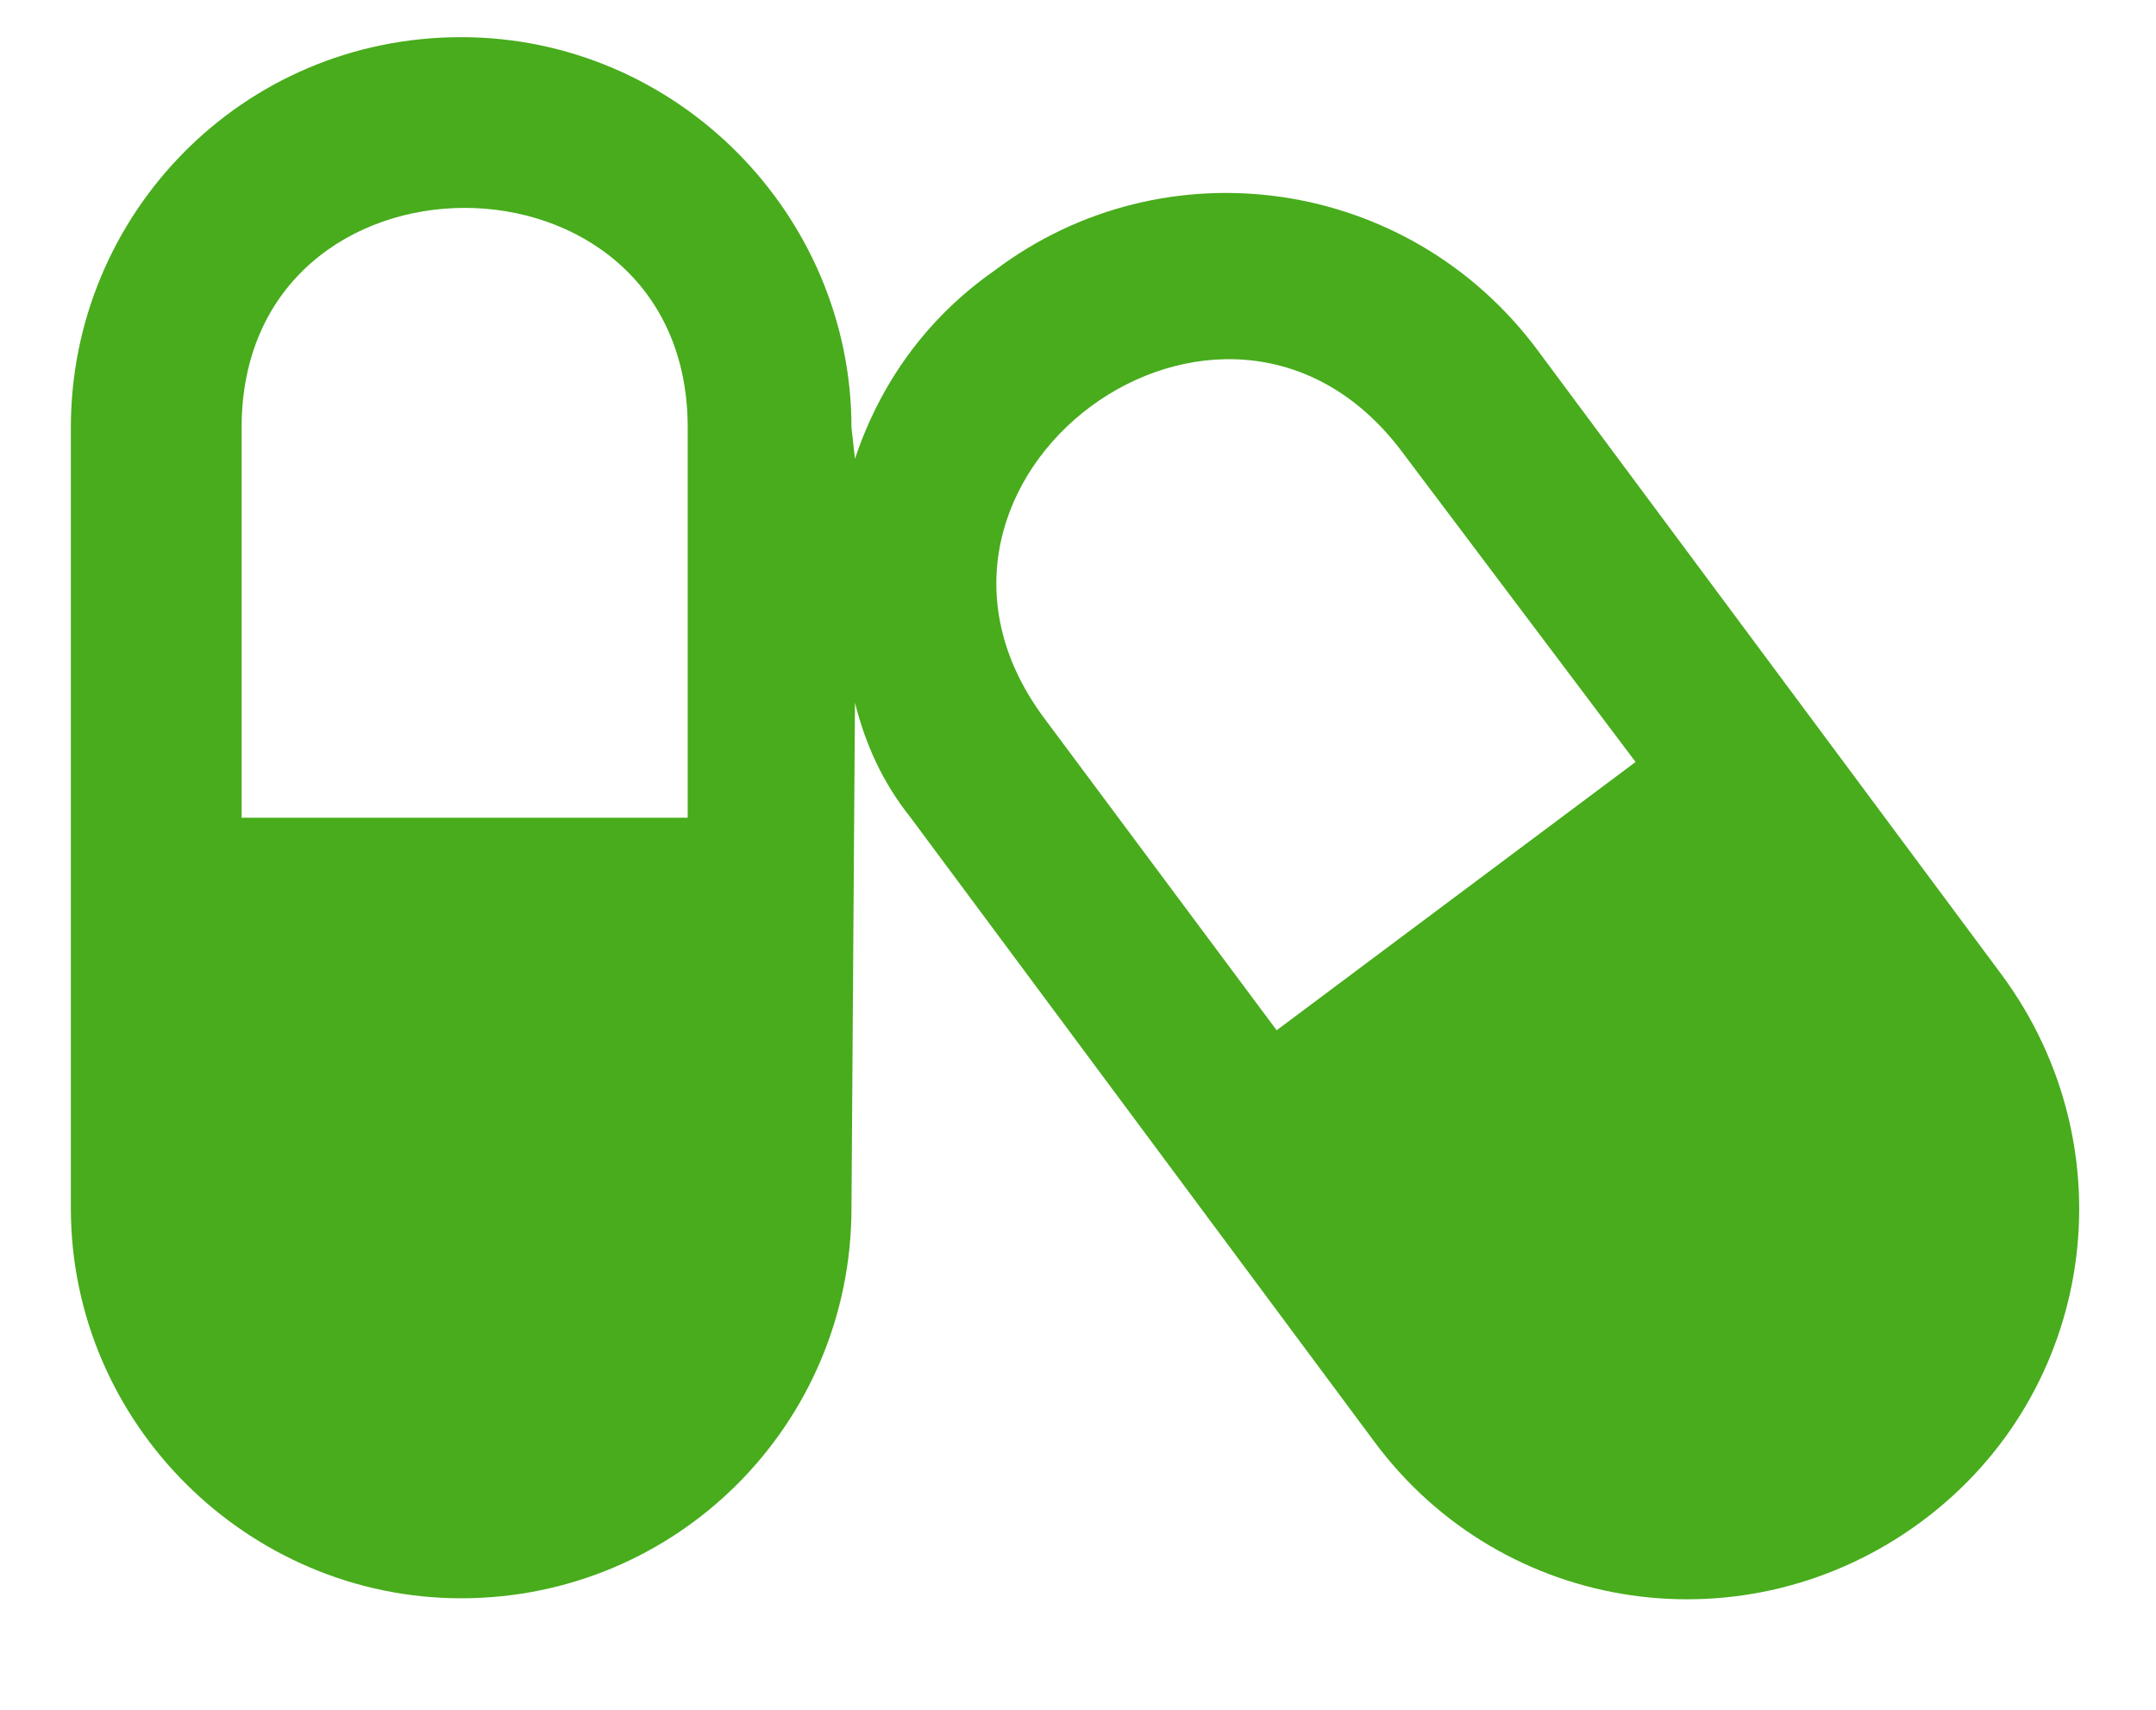 <svg width="29" height="23" viewBox="0 0 29 23" fill="none" xmlns="http://www.w3.org/2000/svg">
<path d="M26.922 13.109L20.688 4.719C18.953 2.375 15.672 1.906 13.375 3.641C12.438 4.297 11.828 5.188 11.5 6.172L11.453 5.75C11.453 2.891 9.109 0.5 6.203 0.5C3.25 0.5 0.953 2.891 0.953 5.75V16.25C0.953 19.156 3.344 21.5 6.203 21.5C9.109 21.5 11.453 19.156 11.453 16.25L11.5 9.453C11.641 10.016 11.875 10.531 12.25 11L18.484 19.391C20.219 21.734 23.5 22.203 25.844 20.469C28.188 18.734 28.656 15.453 26.922 13.109ZM9.25 11H3.25V5.75C3.25 1.812 9.25 1.812 9.25 5.75V11ZM17.172 13.859L14.031 9.641C11.688 6.453 16.469 2.891 18.859 6.078L22 10.25L17.172 13.859Z" fill="#48AC1C"/>
</svg>
